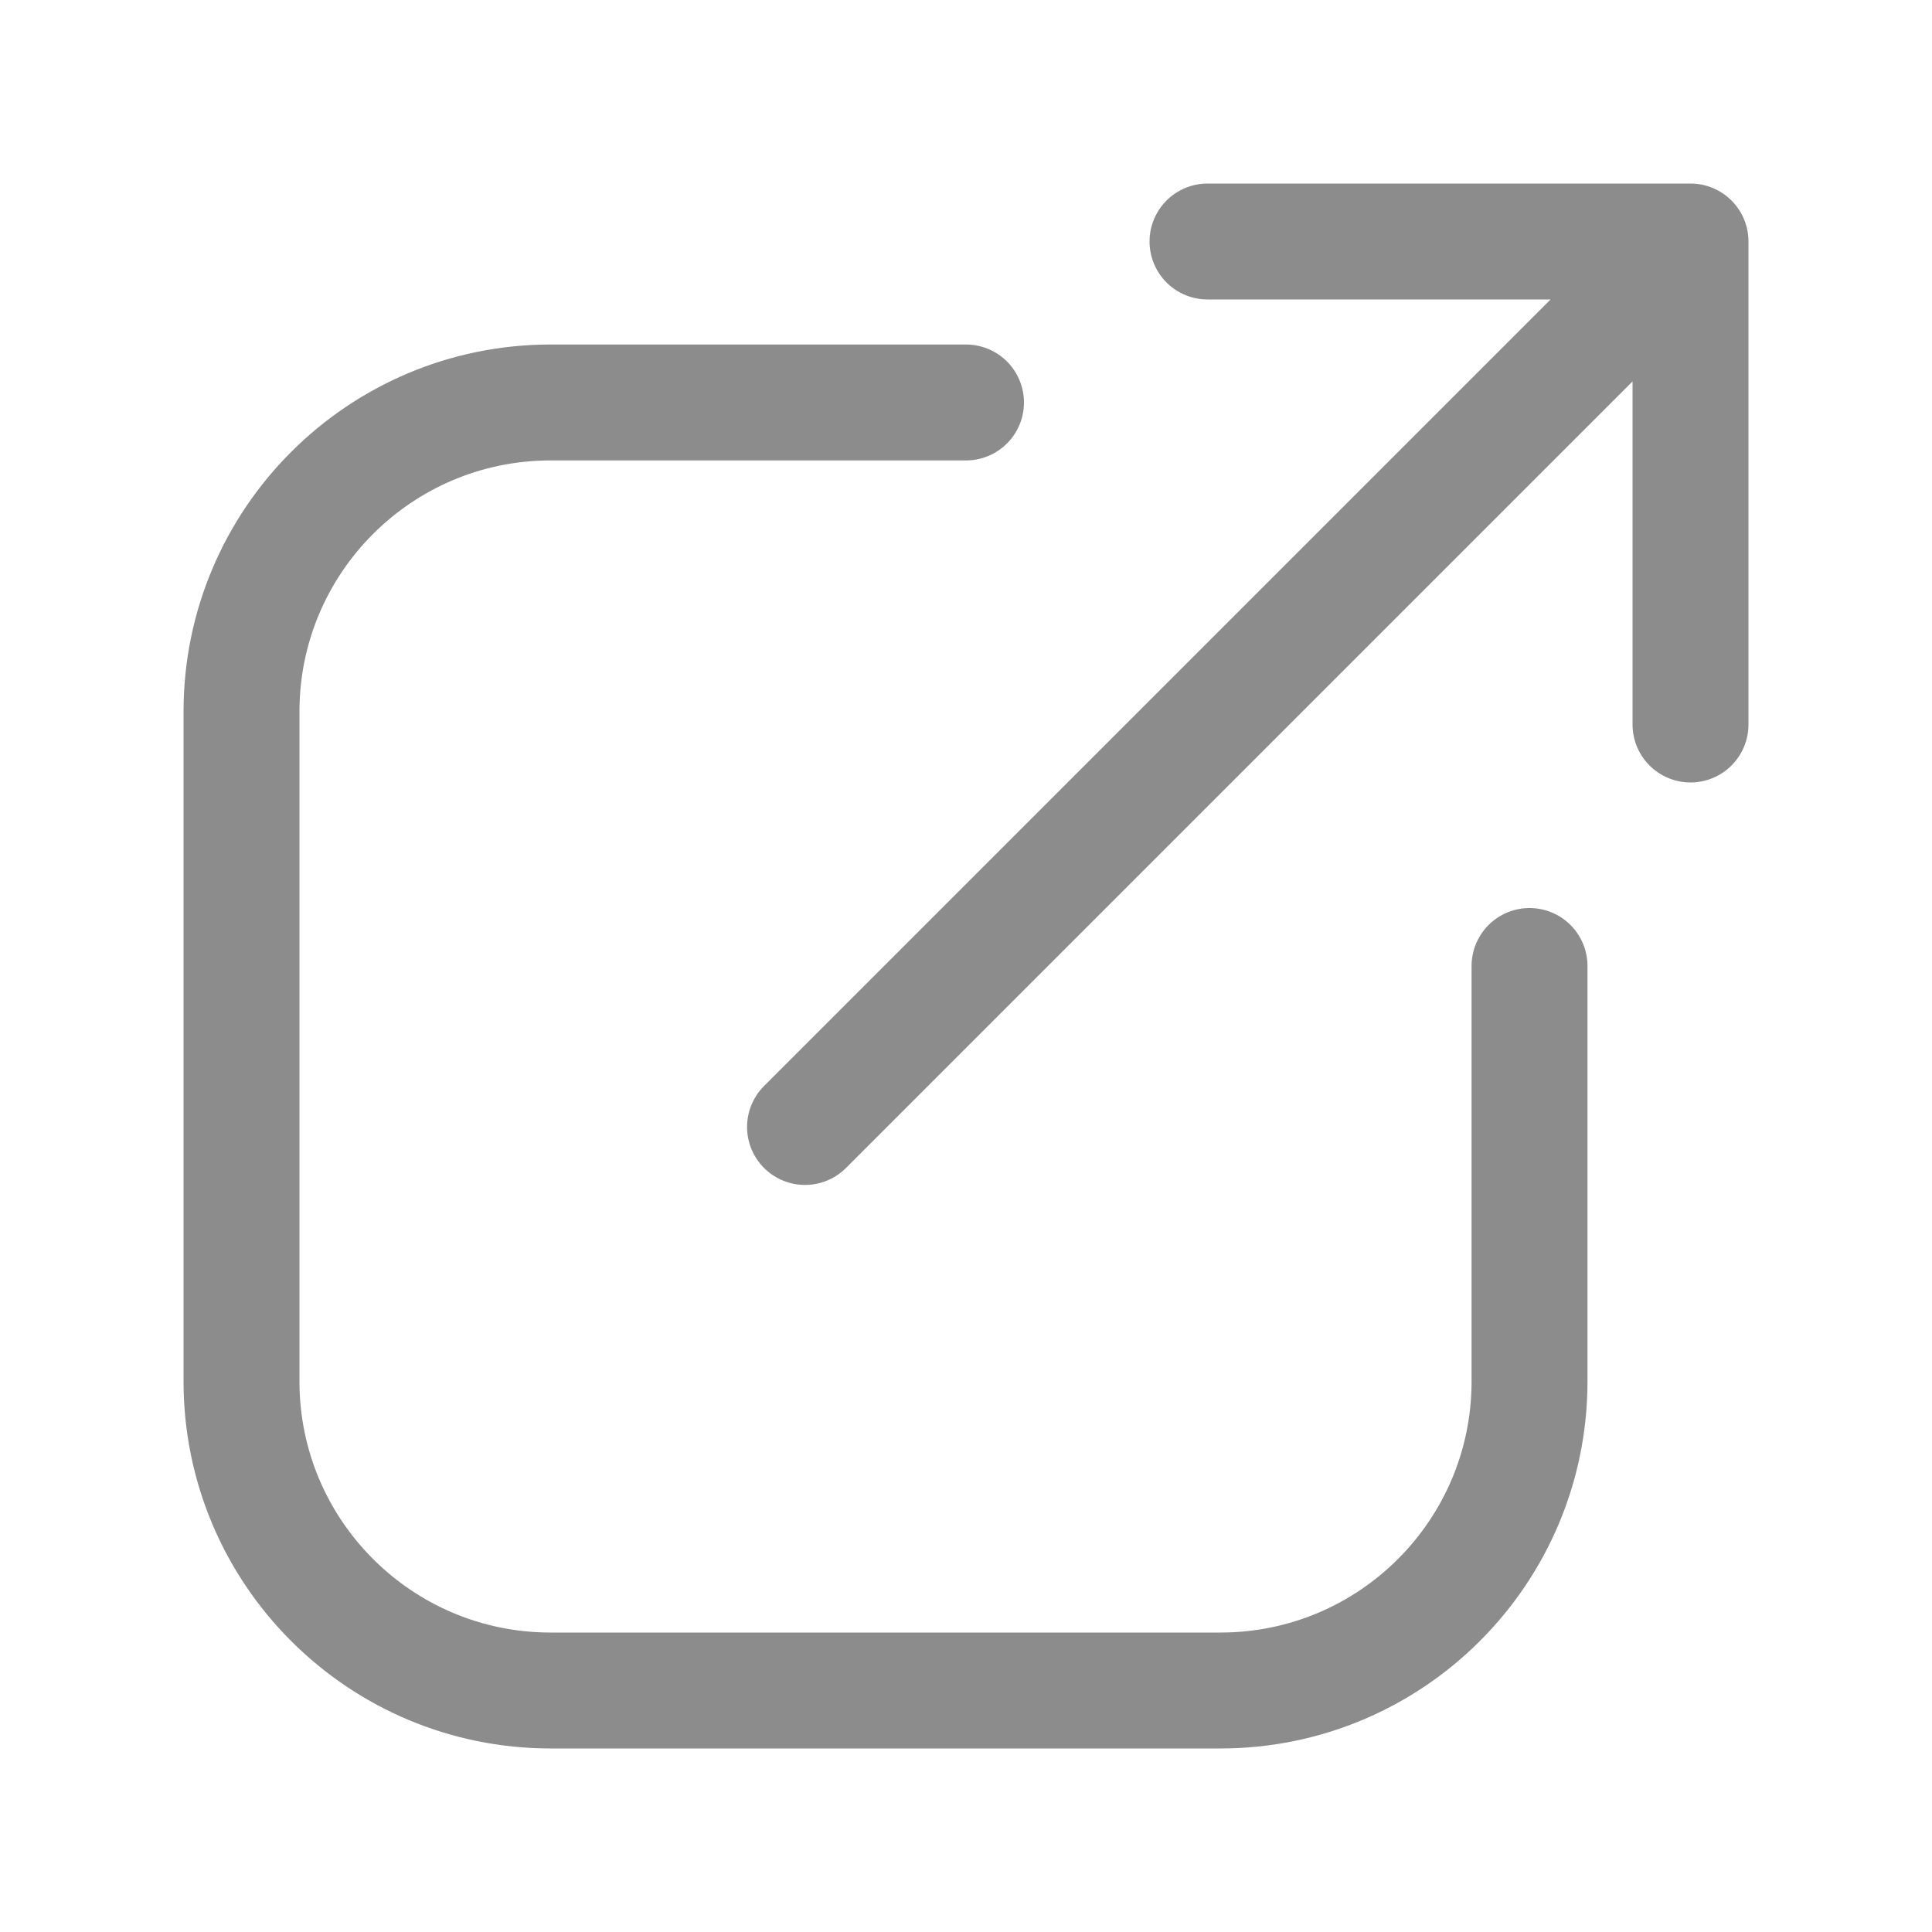 <svg width="25" height="25" viewBox="0 0 25 25" fill="none" xmlns="http://www.w3.org/2000/svg">
<path d="M21.875 9.375L21.875 3.125M21.875 3.125L15.625 3.125M21.875 3.125L10.417 14.583" stroke="#8C8C8C" stroke-width="1.5" stroke-linecap="round" stroke-linejoin="round"/>
<path d="M12.5 5.208H7.125C4.916 5.208 3.125 6.999 3.125 9.208V17.875C3.125 20.084 4.916 21.875 7.125 21.875H15.792C18.001 21.875 19.792 20.084 19.792 17.875V12.5" stroke="#8C8C8C" stroke-width="1.5" stroke-linecap="round" stroke-linejoin="round"/>
</svg>
